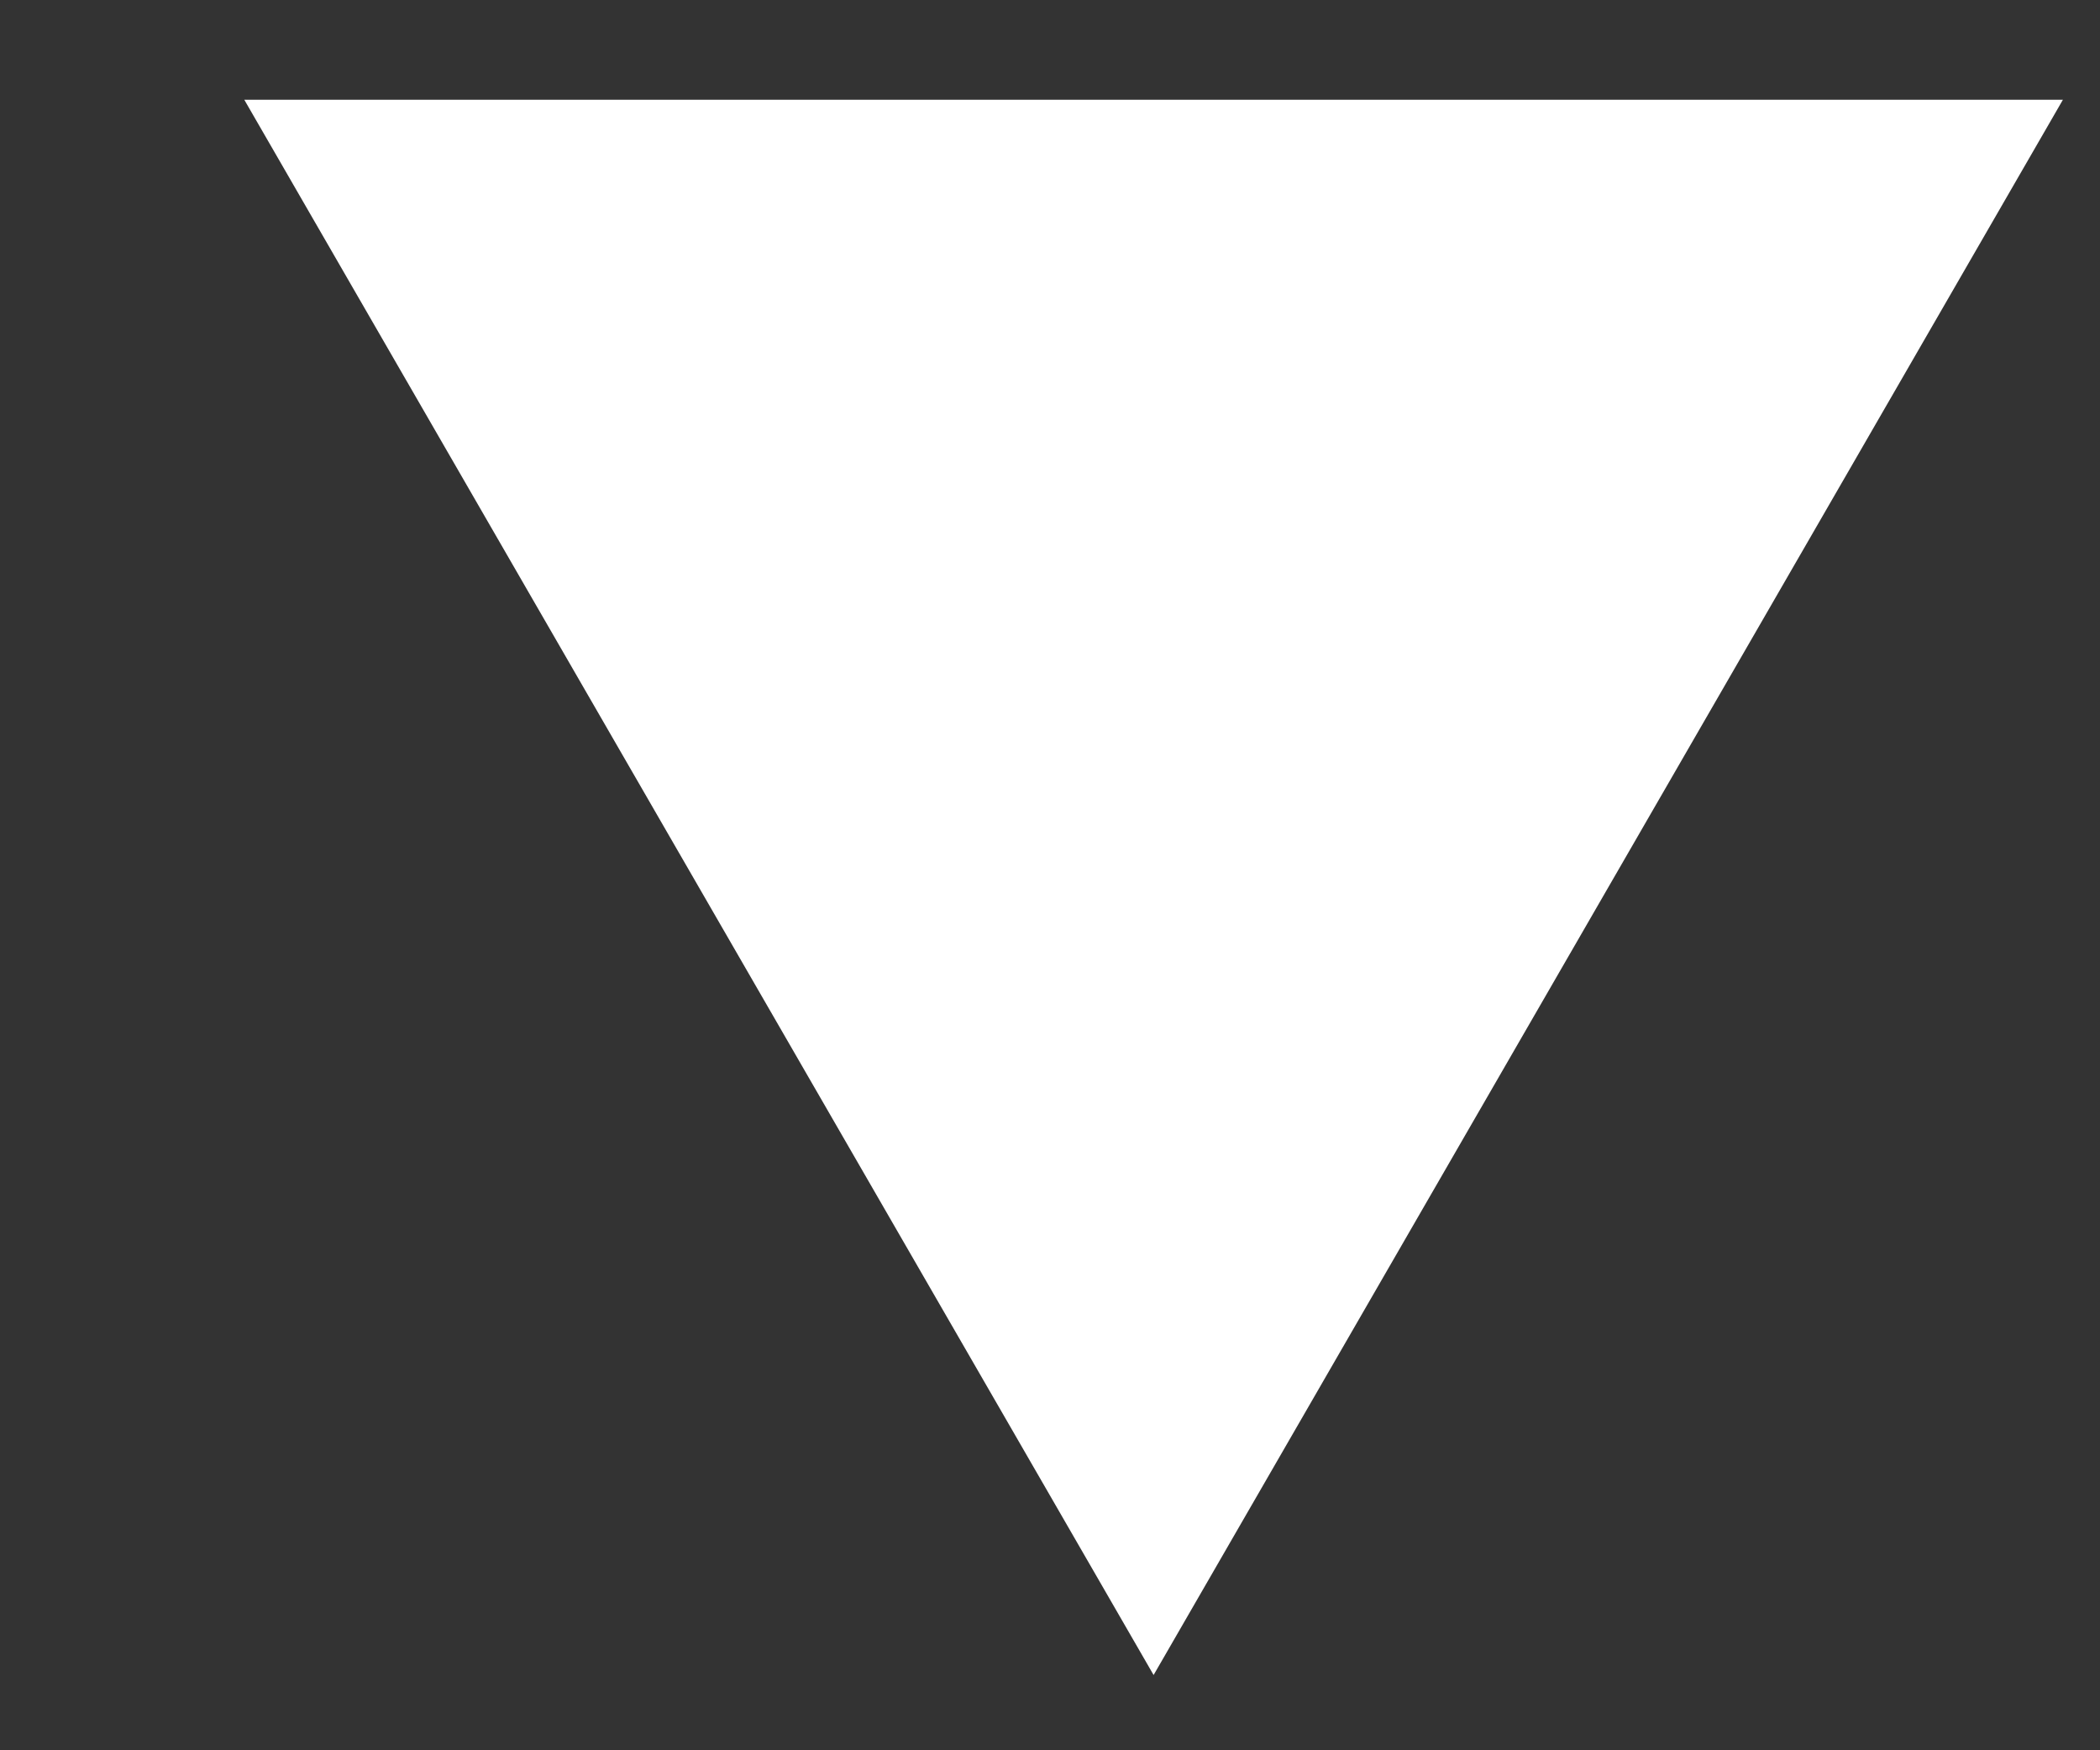 <svg width="6" height="5" viewBox="0 0 6 5" fill="none" xmlns="http://www.w3.org/2000/svg">
<rect x="0" y="0" width="6" height="5" fill="#333333" stroke="none"/>
<path d="M3.296 4.785L0.698 0.285L5.894 0.285L3.296 4.785Z" fill="white"/>
</svg>
